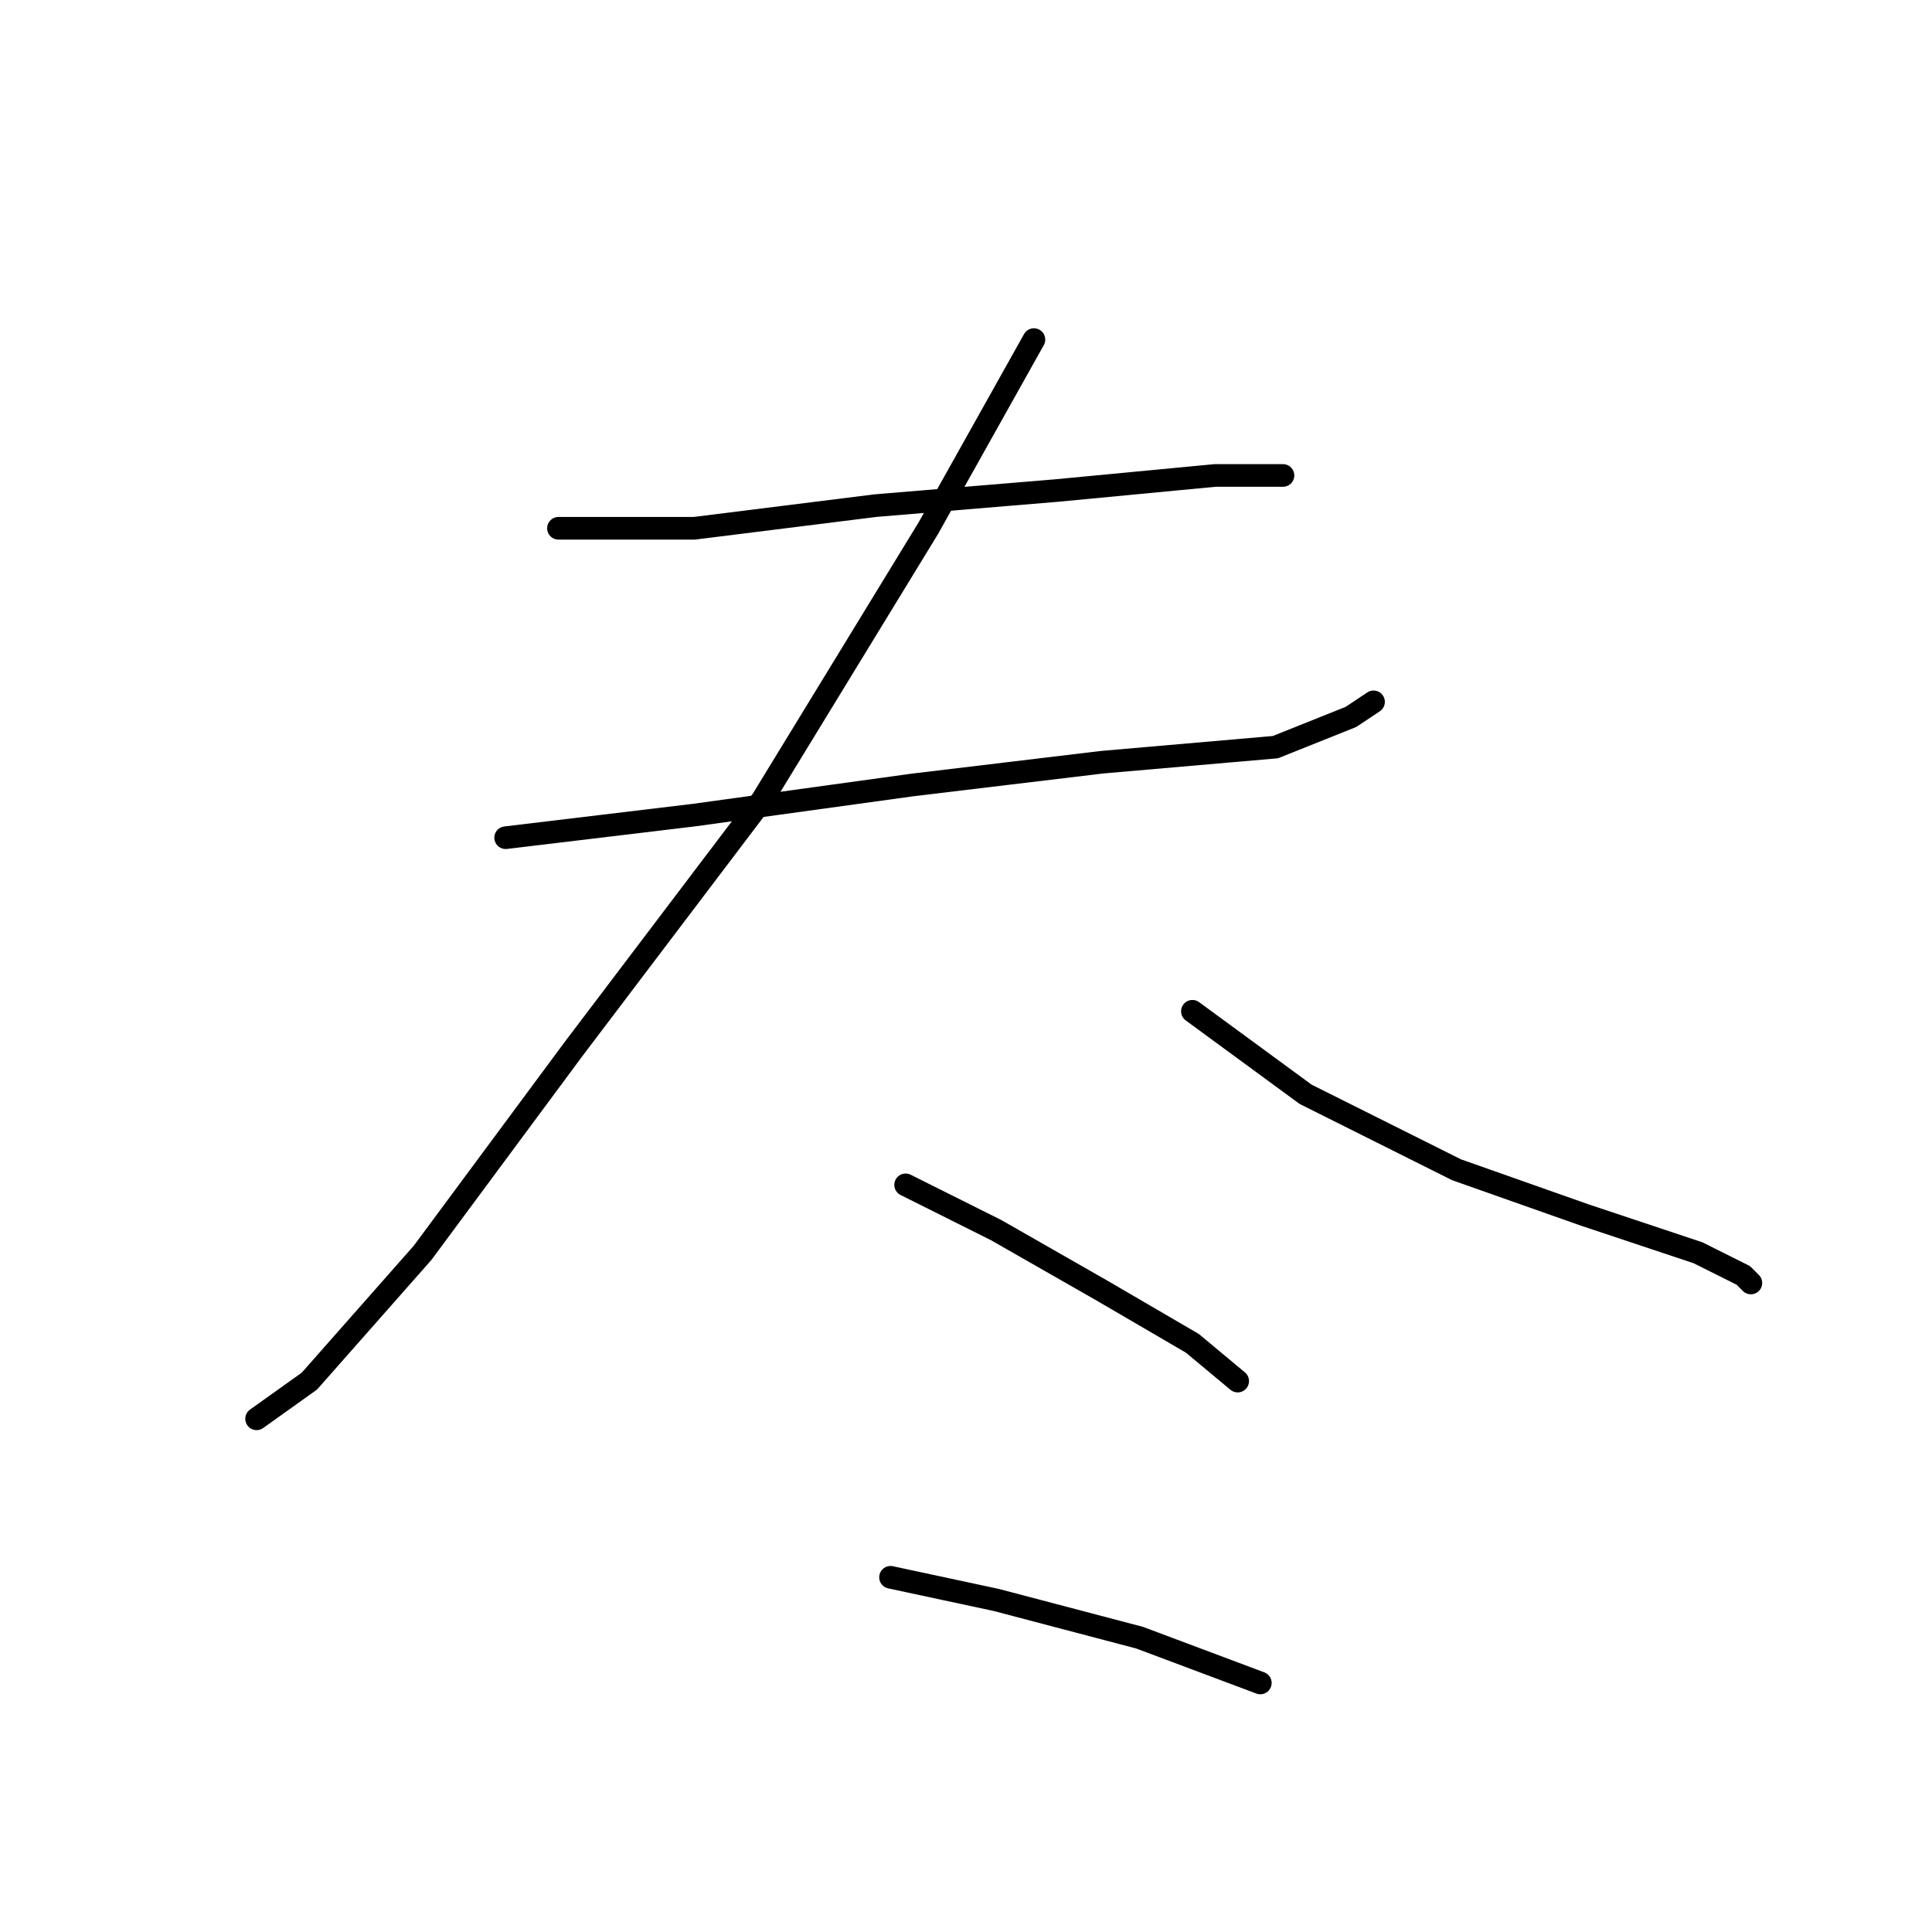<?xml version="1.0" standalone="no"?>
    <svg width="256" height="256" xmlns="http://www.w3.org/2000/svg" version="1.1">
    <polyline stroke="black" stroke-width="3" stroke-linecap="round" fill="transparent" stroke-linejoin="round" points="74 70 92 70 116 67 140 65 161 63 170 63 170 63 " />
        <polyline stroke="black" stroke-width="3" stroke-linecap="round" fill="transparent" stroke-linejoin="round" points="67 111 92 108 121 104 146 101 169 99 179 95 182 93 182 93 " />
        <polyline stroke="black" stroke-width="3" stroke-linecap="round" fill="transparent" stroke-linejoin="round" points="137 45 123 70 101 106 76 139 56 166 41 183 34 188 34 188 " />
        <polyline stroke="black" stroke-width="3" stroke-linecap="round" fill="transparent" stroke-linejoin="round" points="158 134 173 145 193 155 210 161 225 166 231 169 232 170 232 170 " />
        <polyline stroke="black" stroke-width="3" stroke-linecap="round" fill="transparent" stroke-linejoin="round" points="120 157 132 163 146 171 158 178 164 183 164 183 " />
        <polyline stroke="black" stroke-width="3" stroke-linecap="round" fill="transparent" stroke-linejoin="round" points="118 209 132 212 151 217 167 223 167 223 " />
        </svg>